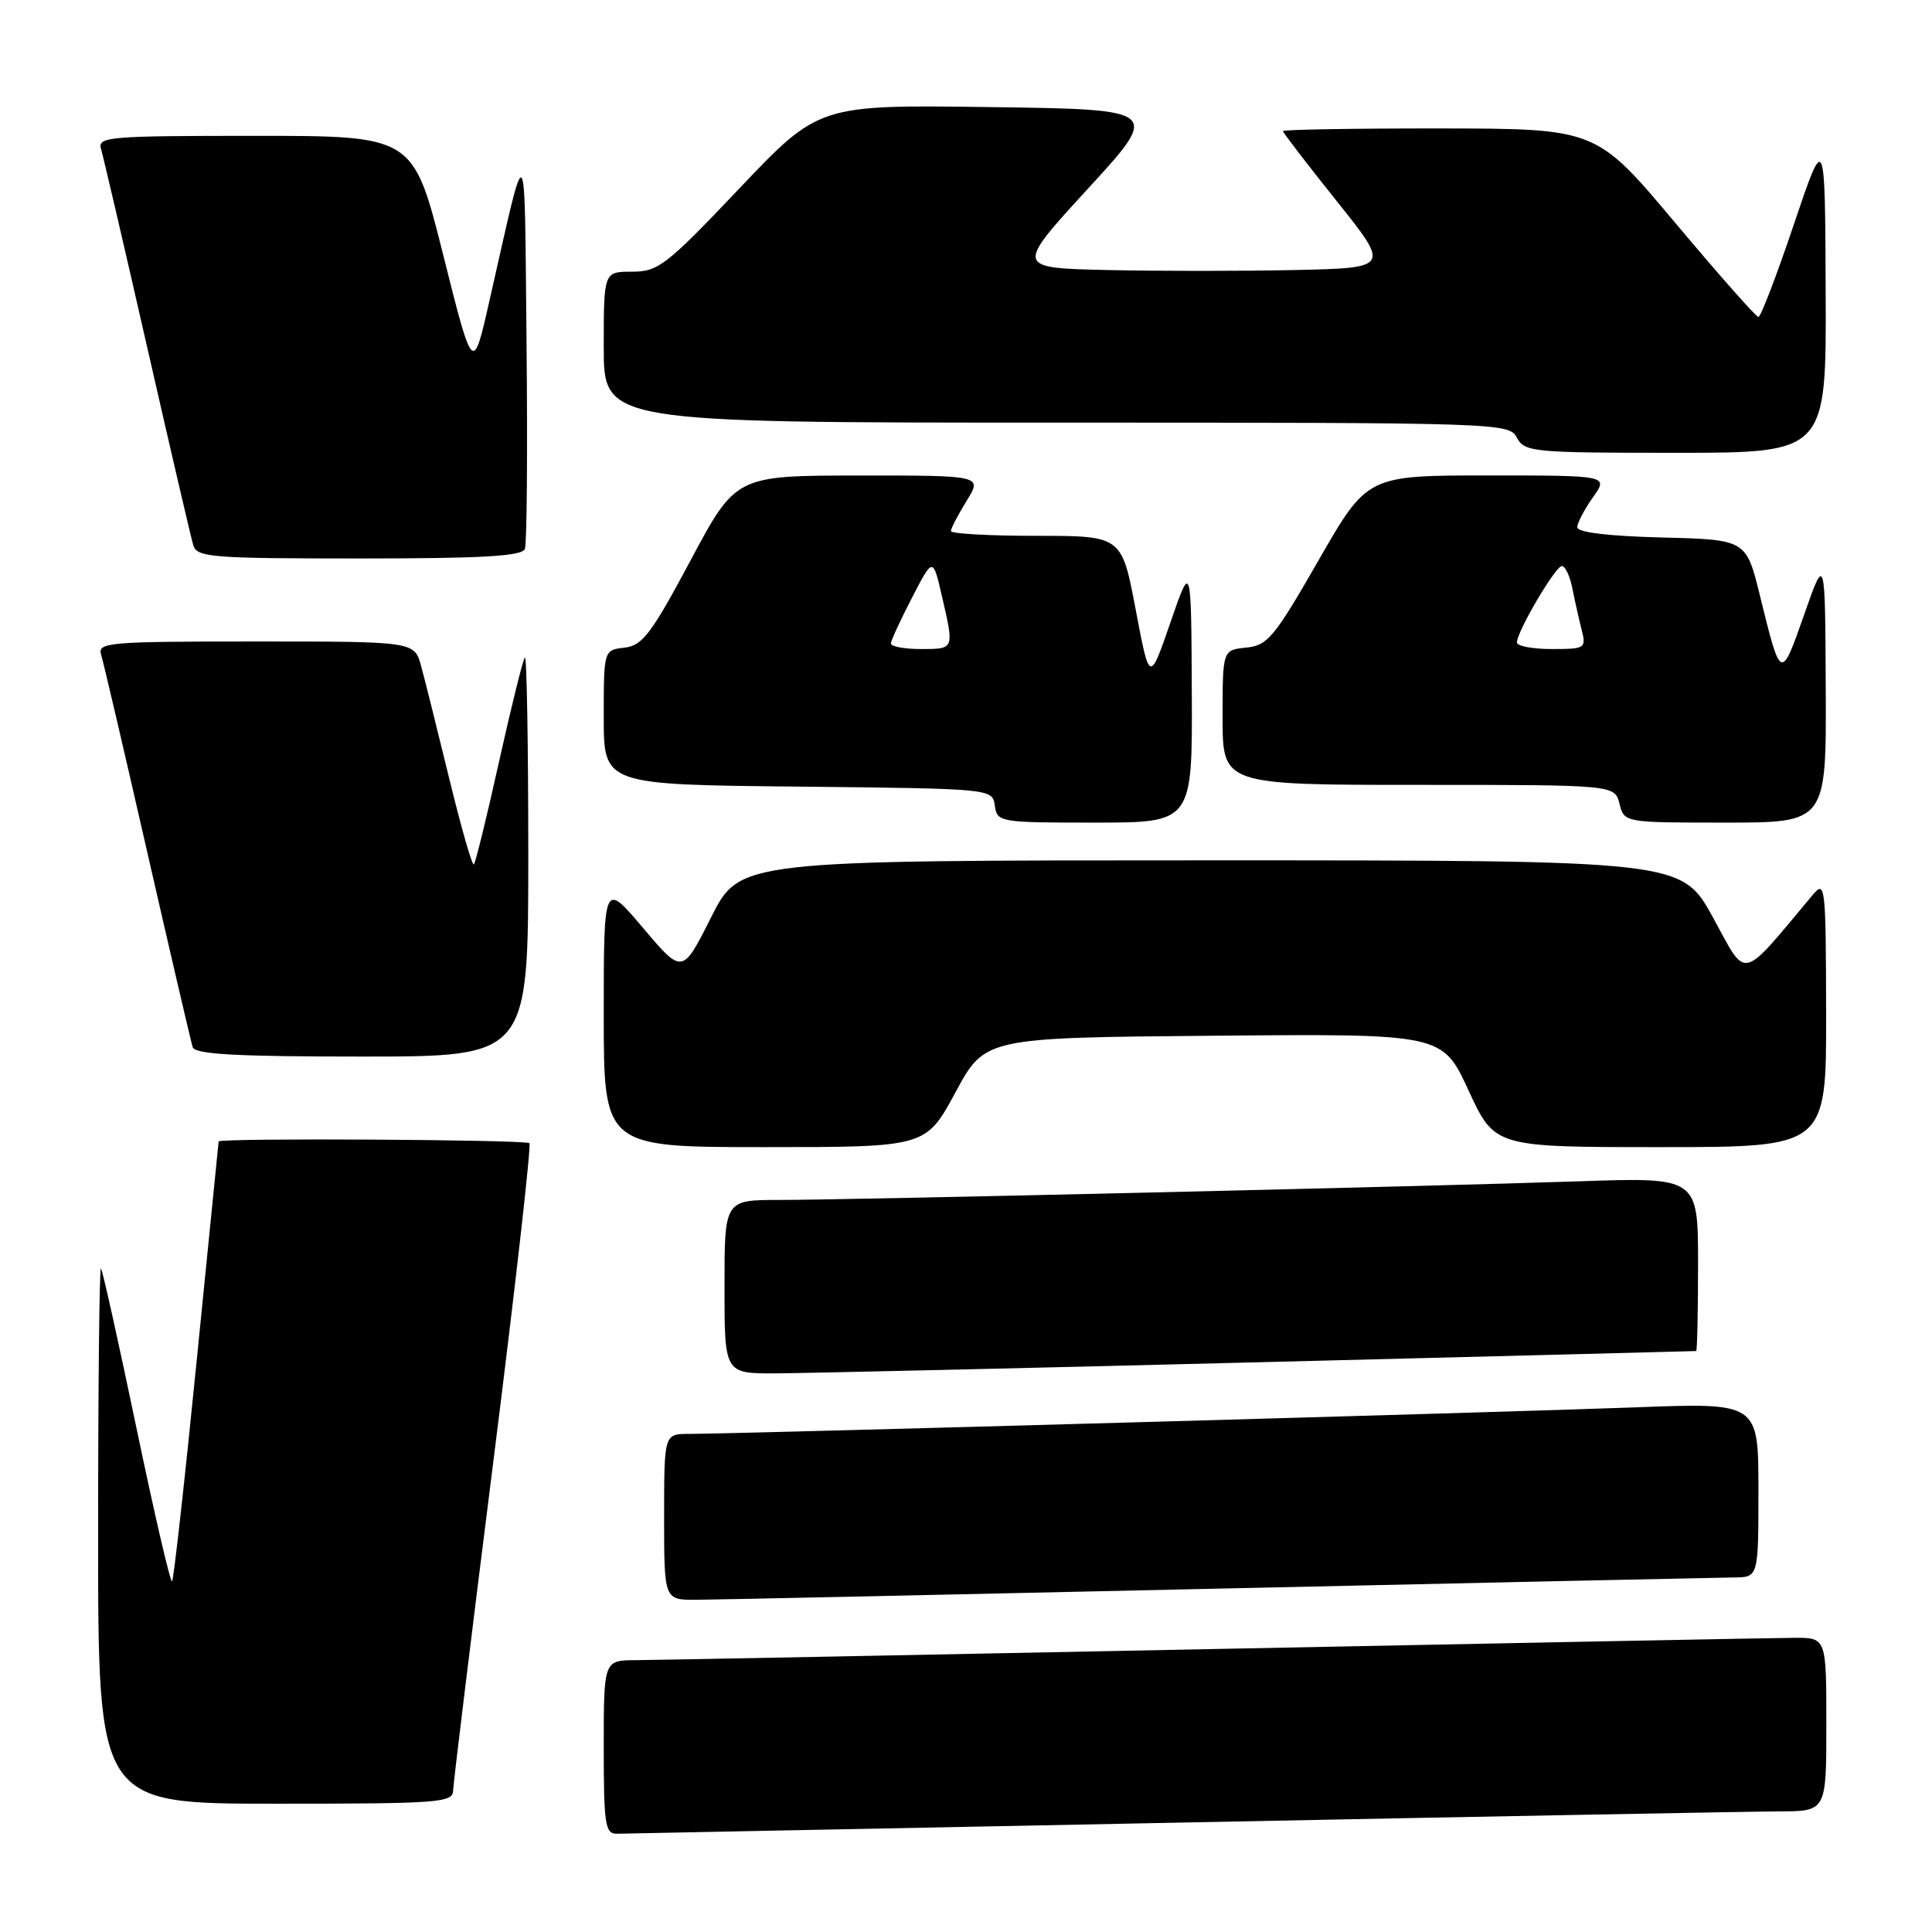 <?xml version="1.0" encoding="UTF-8" standalone="no"?>
<!DOCTYPE svg PUBLIC "-//W3C//DTD SVG 1.1//EN" "http://www.w3.org/Graphics/SVG/1.1/DTD/svg11.dtd" >
<svg xmlns="http://www.w3.org/2000/svg" xmlns:xlink="http://www.w3.org/1999/xlink" version="1.1" viewBox="0 0 256 256">
 <g >
 <path fill="currentColor"
d=" M 156.50 241.50 C 196.65 240.70 232.31 240.03 235.75 240.02 C 242.00 240.00 242.00 240.00 242.00 228.50 C 242.00 217.00 242.00 217.00 237.75 217.02 C 235.41 217.03 200.88 217.70 161.00 218.50 C 121.12 219.30 86.59 219.97 84.25 219.98 C 80.00 220.00 80.00 220.00 80.00 231.50 C 80.00 241.79 80.18 243.00 81.75 242.98 C 82.71 242.96 116.35 242.30 156.50 241.50 Z  M 60.04 237.25 C 60.07 236.29 62.46 216.70 65.36 193.73 C 68.26 170.76 70.41 151.75 70.15 151.48 C 69.67 151.00 29.03 150.77 28.97 151.25 C 28.95 151.39 27.65 164.47 26.06 180.32 C 24.48 196.18 23.01 209.32 22.80 209.54 C 22.58 209.75 20.46 200.61 18.08 189.21 C 15.70 177.82 13.59 168.31 13.38 168.08 C 13.17 167.85 13.00 183.72 13.00 203.33 C 13.00 239.00 13.00 239.00 36.50 239.00 C 58.20 239.00 60.00 238.87 60.04 237.25 Z  M 161.50 210.50 C 197.25 209.70 227.96 209.04 229.75 209.02 C 233.00 209.00 233.00 209.00 233.00 197.43 C 233.00 185.86 233.00 185.86 216.75 186.48 C 200.10 187.11 97.21 190.00 91.29 190.00 C 88.00 190.00 88.00 190.00 88.00 201.00 C 88.00 212.00 88.00 212.00 92.25 211.98 C 94.59 211.97 125.75 211.30 161.50 210.50 Z  M 167.00 180.50 C 198.62 179.70 224.61 179.04 224.75 179.02 C 224.89 179.01 225.00 173.82 225.00 167.50 C 225.00 155.99 225.00 155.99 209.25 156.53 C 188.71 157.22 112.56 159.00 103.24 159.00 C 96.00 159.00 96.00 159.00 96.00 170.50 C 96.00 182.00 96.00 182.00 102.75 181.98 C 106.46 181.96 135.38 181.30 167.00 180.50 Z  M 126.60 144.75 C 130.51 137.50 130.51 137.50 160.82 137.24 C 191.12 136.97 191.12 136.97 194.59 144.49 C 198.06 152.00 198.06 152.00 220.03 152.00 C 242.00 152.00 242.00 152.00 241.97 134.25 C 241.94 117.34 241.85 116.60 240.22 118.55 C 230.48 130.18 231.56 129.93 226.99 121.59 C 222.82 114.00 222.82 114.00 160.42 114.00 C 98.02 114.00 98.02 114.00 94.22 121.56 C 90.42 129.12 90.42 129.12 85.21 122.96 C 80.00 116.80 80.00 116.80 80.00 134.40 C 80.00 152.00 80.00 152.00 101.34 152.00 C 122.68 152.00 122.68 152.00 126.60 144.75 Z  M 70.00 113.33 C 70.00 98.67 69.80 86.87 69.55 87.12 C 69.30 87.36 67.77 93.55 66.14 100.86 C 64.52 108.17 63.01 114.32 62.79 114.54 C 62.57 114.76 61.11 109.66 59.54 103.22 C 57.97 96.77 56.29 90.04 55.80 88.25 C 54.91 85.00 54.91 85.00 33.89 85.00 C 14.33 85.00 12.90 85.12 13.40 86.75 C 13.70 87.71 16.46 99.53 19.53 113.00 C 22.61 126.47 25.31 138.06 25.53 138.75 C 25.84 139.70 31.23 140.00 47.97 140.00 C 70.00 140.00 70.00 140.00 70.00 113.33 Z  M 157.92 91.75 C 157.84 74.50 157.84 74.50 155.08 82.50 C 152.32 90.50 152.32 90.50 150.48 80.75 C 148.63 71.00 148.63 71.00 137.32 71.00 C 131.09 71.00 126.00 70.72 126.00 70.37 C 126.00 70.02 126.94 68.22 128.08 66.37 C 130.16 63.00 130.16 63.00 113.83 63.01 C 97.50 63.02 97.50 63.02 91.50 74.26 C 86.30 84.00 85.13 85.54 82.75 85.82 C 80.00 86.13 80.00 86.13 80.00 95.05 C 80.00 103.97 80.00 103.97 105.75 104.23 C 131.50 104.50 131.50 104.50 131.82 106.75 C 132.13 108.95 132.42 109.00 145.07 109.00 C 158.00 109.00 158.00 109.00 157.92 91.75 Z  M 241.92 91.25 C 241.84 73.50 241.84 73.50 239.04 81.50 C 235.98 90.22 235.98 90.23 233.22 79.00 C 231.38 71.50 231.38 71.50 220.19 71.22 C 213.13 71.04 209.00 70.54 209.00 69.87 C 209.00 69.29 209.93 67.50 211.07 65.90 C 213.14 63.00 213.14 63.00 197.15 63.00 C 181.17 63.00 181.17 63.00 174.71 74.25 C 168.85 84.47 167.97 85.53 165.13 85.81 C 162.00 86.13 162.00 86.13 162.00 95.06 C 162.00 104.00 162.00 104.00 187.98 104.00 C 213.96 104.00 213.96 104.00 214.59 106.50 C 215.22 109.00 215.22 109.00 228.61 109.00 C 242.00 109.00 242.00 109.00 241.92 91.25 Z  M 69.55 72.73 C 69.82 72.04 69.91 59.77 69.77 45.48 C 69.47 16.91 69.95 17.44 64.82 40.00 C 62.67 49.50 62.67 49.50 58.72 33.75 C 54.76 18.00 54.76 18.00 33.81 18.00 C 14.33 18.00 12.90 18.12 13.39 19.75 C 13.68 20.71 16.43 32.52 19.50 46.00 C 22.57 59.48 25.32 71.29 25.61 72.25 C 26.09 73.85 28.02 74.00 47.60 74.00 C 64.00 74.00 69.18 73.70 69.55 72.73 Z  M 241.91 38.75 C 241.83 17.50 241.83 17.50 237.69 29.75 C 235.42 36.49 233.31 42.00 233.00 42.00 C 232.69 42.00 227.73 36.38 221.97 29.52 C 211.50 17.04 211.50 17.04 190.75 17.02 C 179.34 17.01 170.00 17.17 170.00 17.37 C 170.00 17.58 173.20 21.74 177.10 26.62 C 184.20 35.50 184.20 35.50 171.54 35.78 C 164.58 35.93 153.40 35.93 146.71 35.78 C 134.53 35.50 134.53 35.50 144.16 25.00 C 153.79 14.50 153.79 14.50 131.15 14.19 C 108.50 13.88 108.50 13.88 98.00 24.94 C 88.27 35.19 87.22 36.00 83.75 36.00 C 80.00 36.00 80.00 36.00 80.00 46.00 C 80.00 56.00 80.00 56.00 139.96 56.00 C 198.91 56.00 199.95 56.03 201.00 58.00 C 202.02 59.90 203.09 60.00 222.04 60.00 C 242.00 60.00 242.00 60.00 241.91 38.75 Z  M 118.05 85.25 C 118.07 84.84 119.34 82.10 120.86 79.17 C 123.62 73.83 123.62 73.83 124.81 78.99 C 126.45 86.09 126.49 86.00 122.00 86.00 C 119.80 86.00 118.02 85.66 118.05 85.25 Z  M 201.00 85.13 C 201.00 83.68 206.11 75.00 206.96 75.00 C 207.39 75.00 208.01 76.30 208.33 77.88 C 208.64 79.47 209.20 81.94 209.56 83.38 C 210.20 85.92 210.08 86.00 205.61 86.00 C 203.07 86.00 201.00 85.61 201.00 85.13 Z "/>
</g>
</svg>